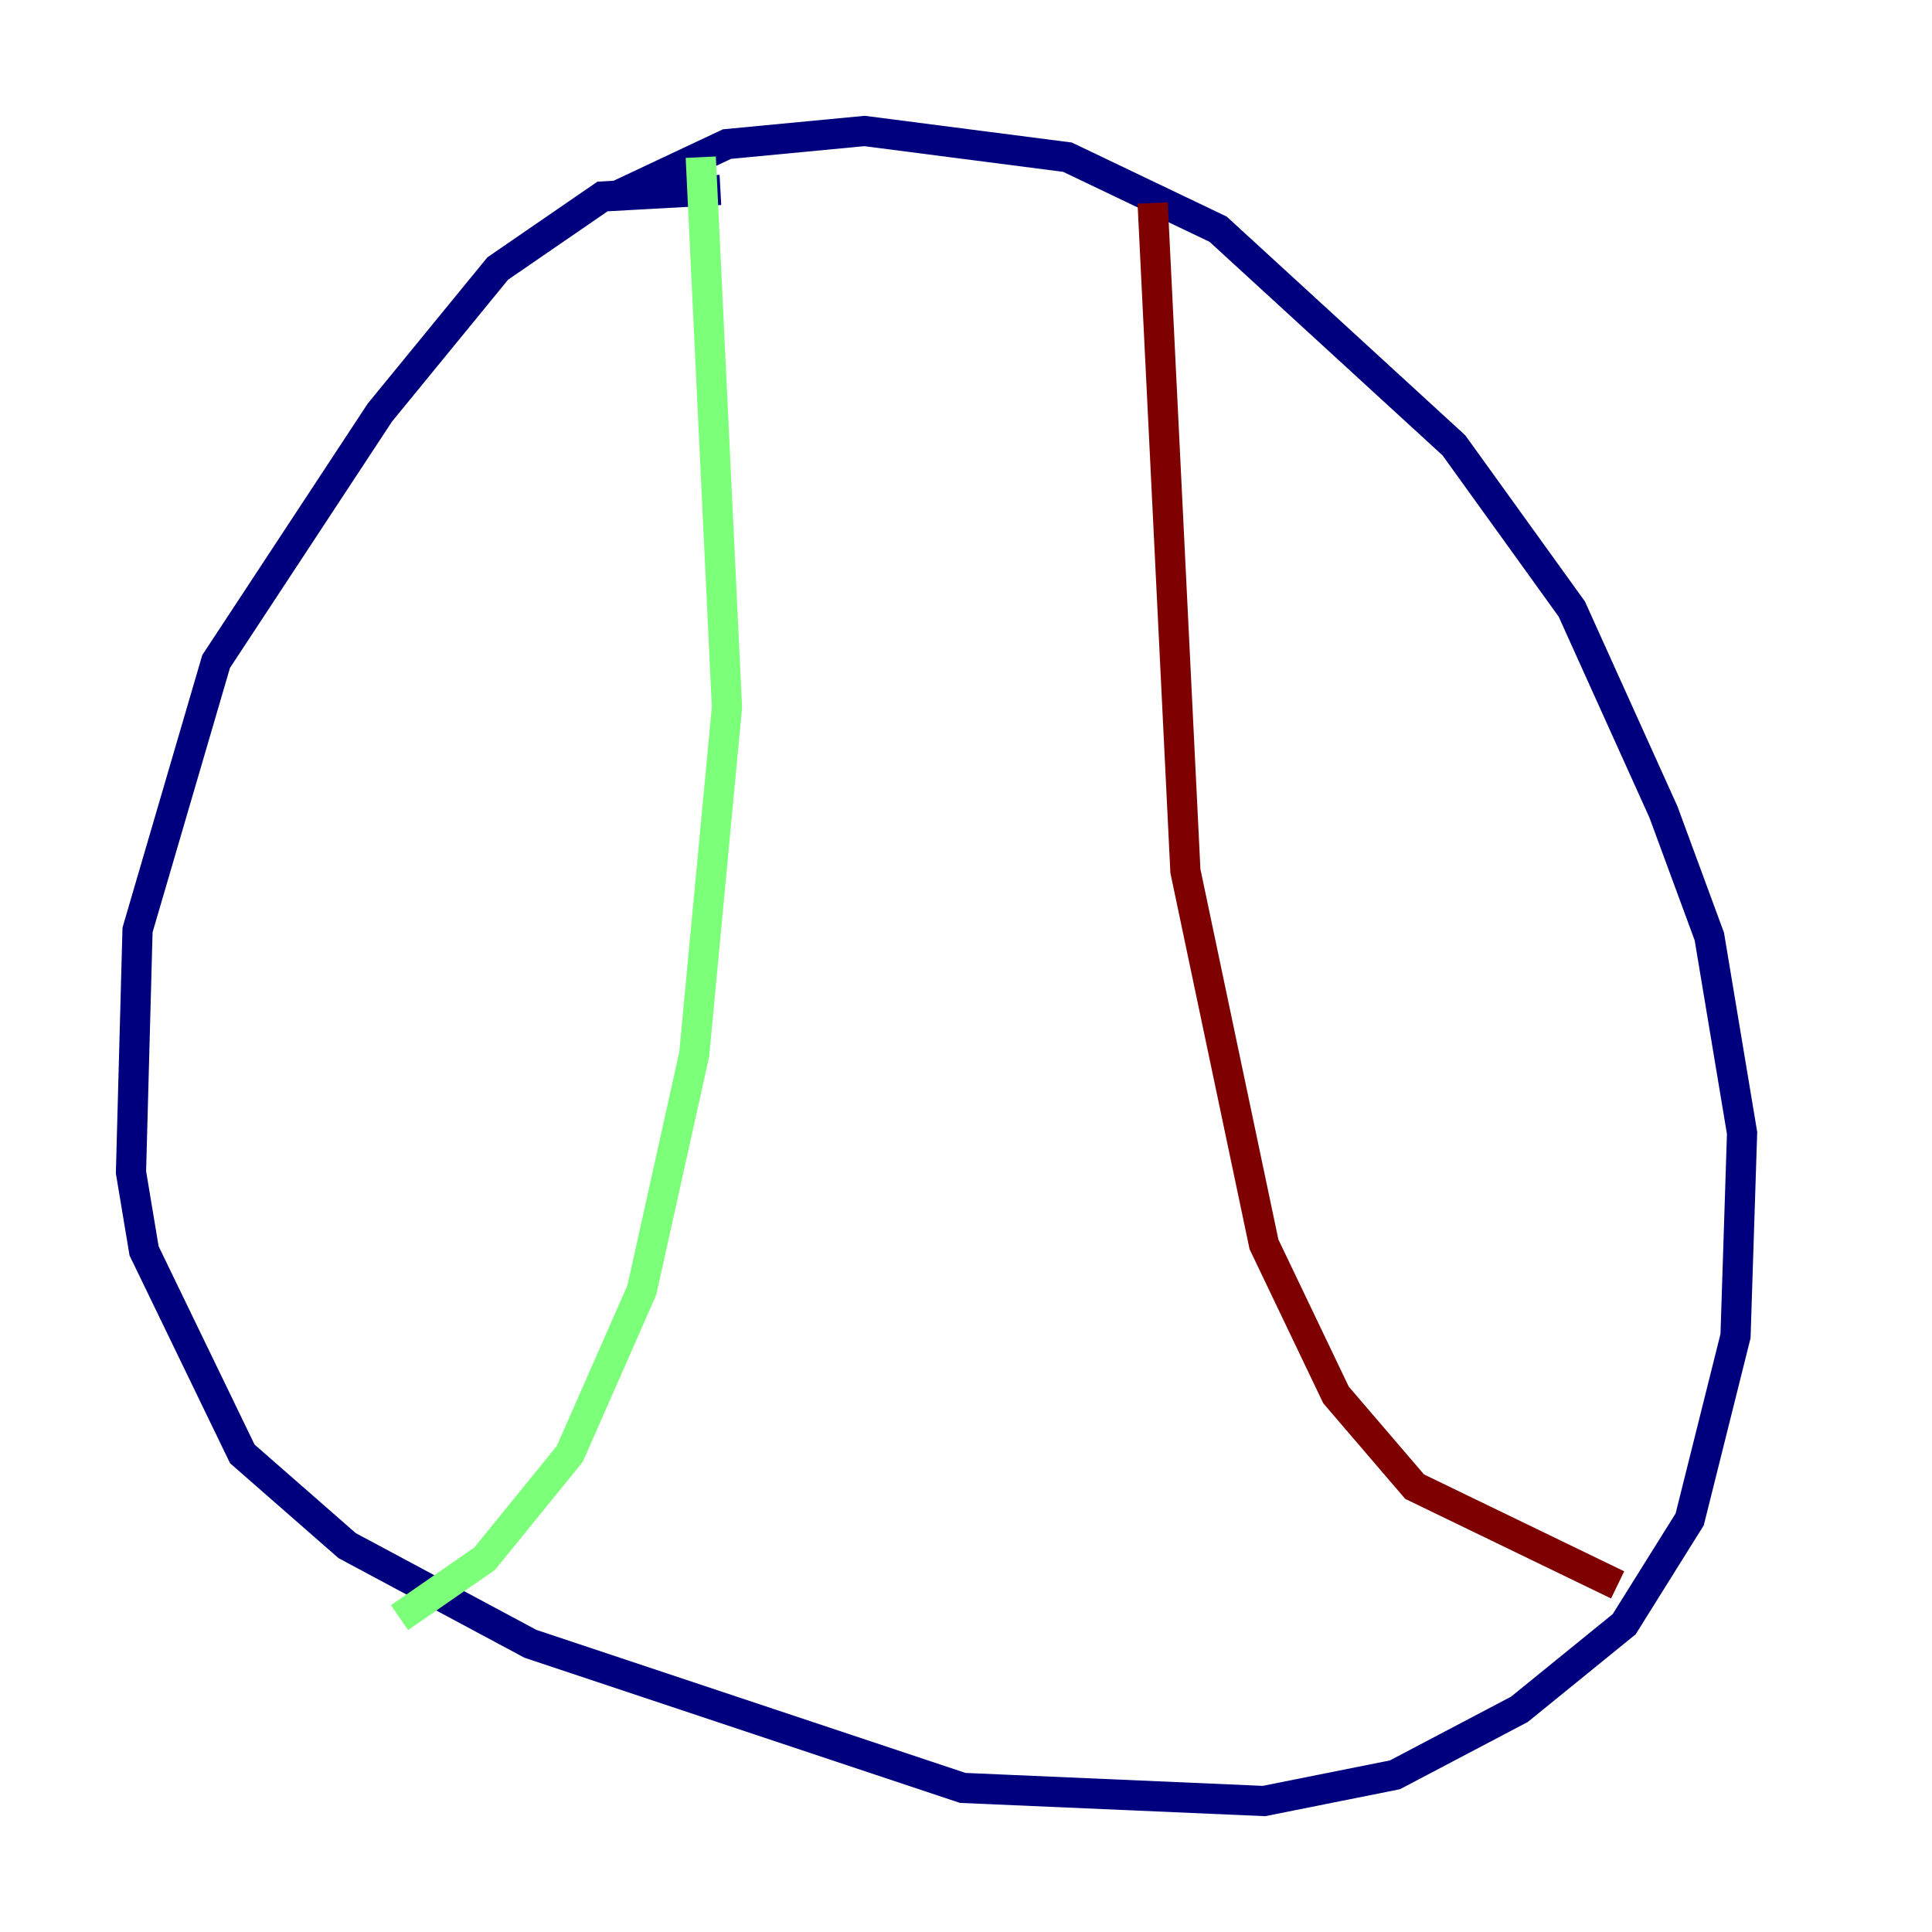 <?xml version="1.0" encoding="utf-8" ?>
<svg baseProfile="tiny" height="128" version="1.2" viewBox="0,0,128,128" width="128" xmlns="http://www.w3.org/2000/svg" xmlns:ev="http://www.w3.org/2001/xml-events" xmlns:xlink="http://www.w3.org/1999/xlink"><defs /><polyline fill="none" points="47.729,12.583 39.919,13.017 32.976,17.79 25.166,27.336 14.319,43.824 9.112,61.614 8.678,77.668 9.546,82.875 16.054,96.325 22.997,102.4 35.146,108.909 63.783,118.454 83.742,119.322 92.42,117.586 100.664,113.248 107.607,107.607 111.946,100.664 114.983,88.515 115.417,75.064 113.248,62.047 110.21,53.803 104.136,40.352 96.325,29.505 80.705,15.186 70.725,10.414 57.275,8.678 48.163,9.546 40.786,13.017" stroke="#00007f" stroke-width="2" /><polyline fill="none" points="46.427,10.414 48.163,46.861 45.993,69.858 42.522,85.478 37.749,96.325 32.108,103.268 26.468,107.173" stroke="#7cff79" stroke-width="2" /><polyline fill="none" points="76.366,13.451 78.536,57.709 83.742,82.441 88.515,92.42 93.722,98.495 107.173,105.003" stroke="#7f0000" stroke-width="2" /></svg>